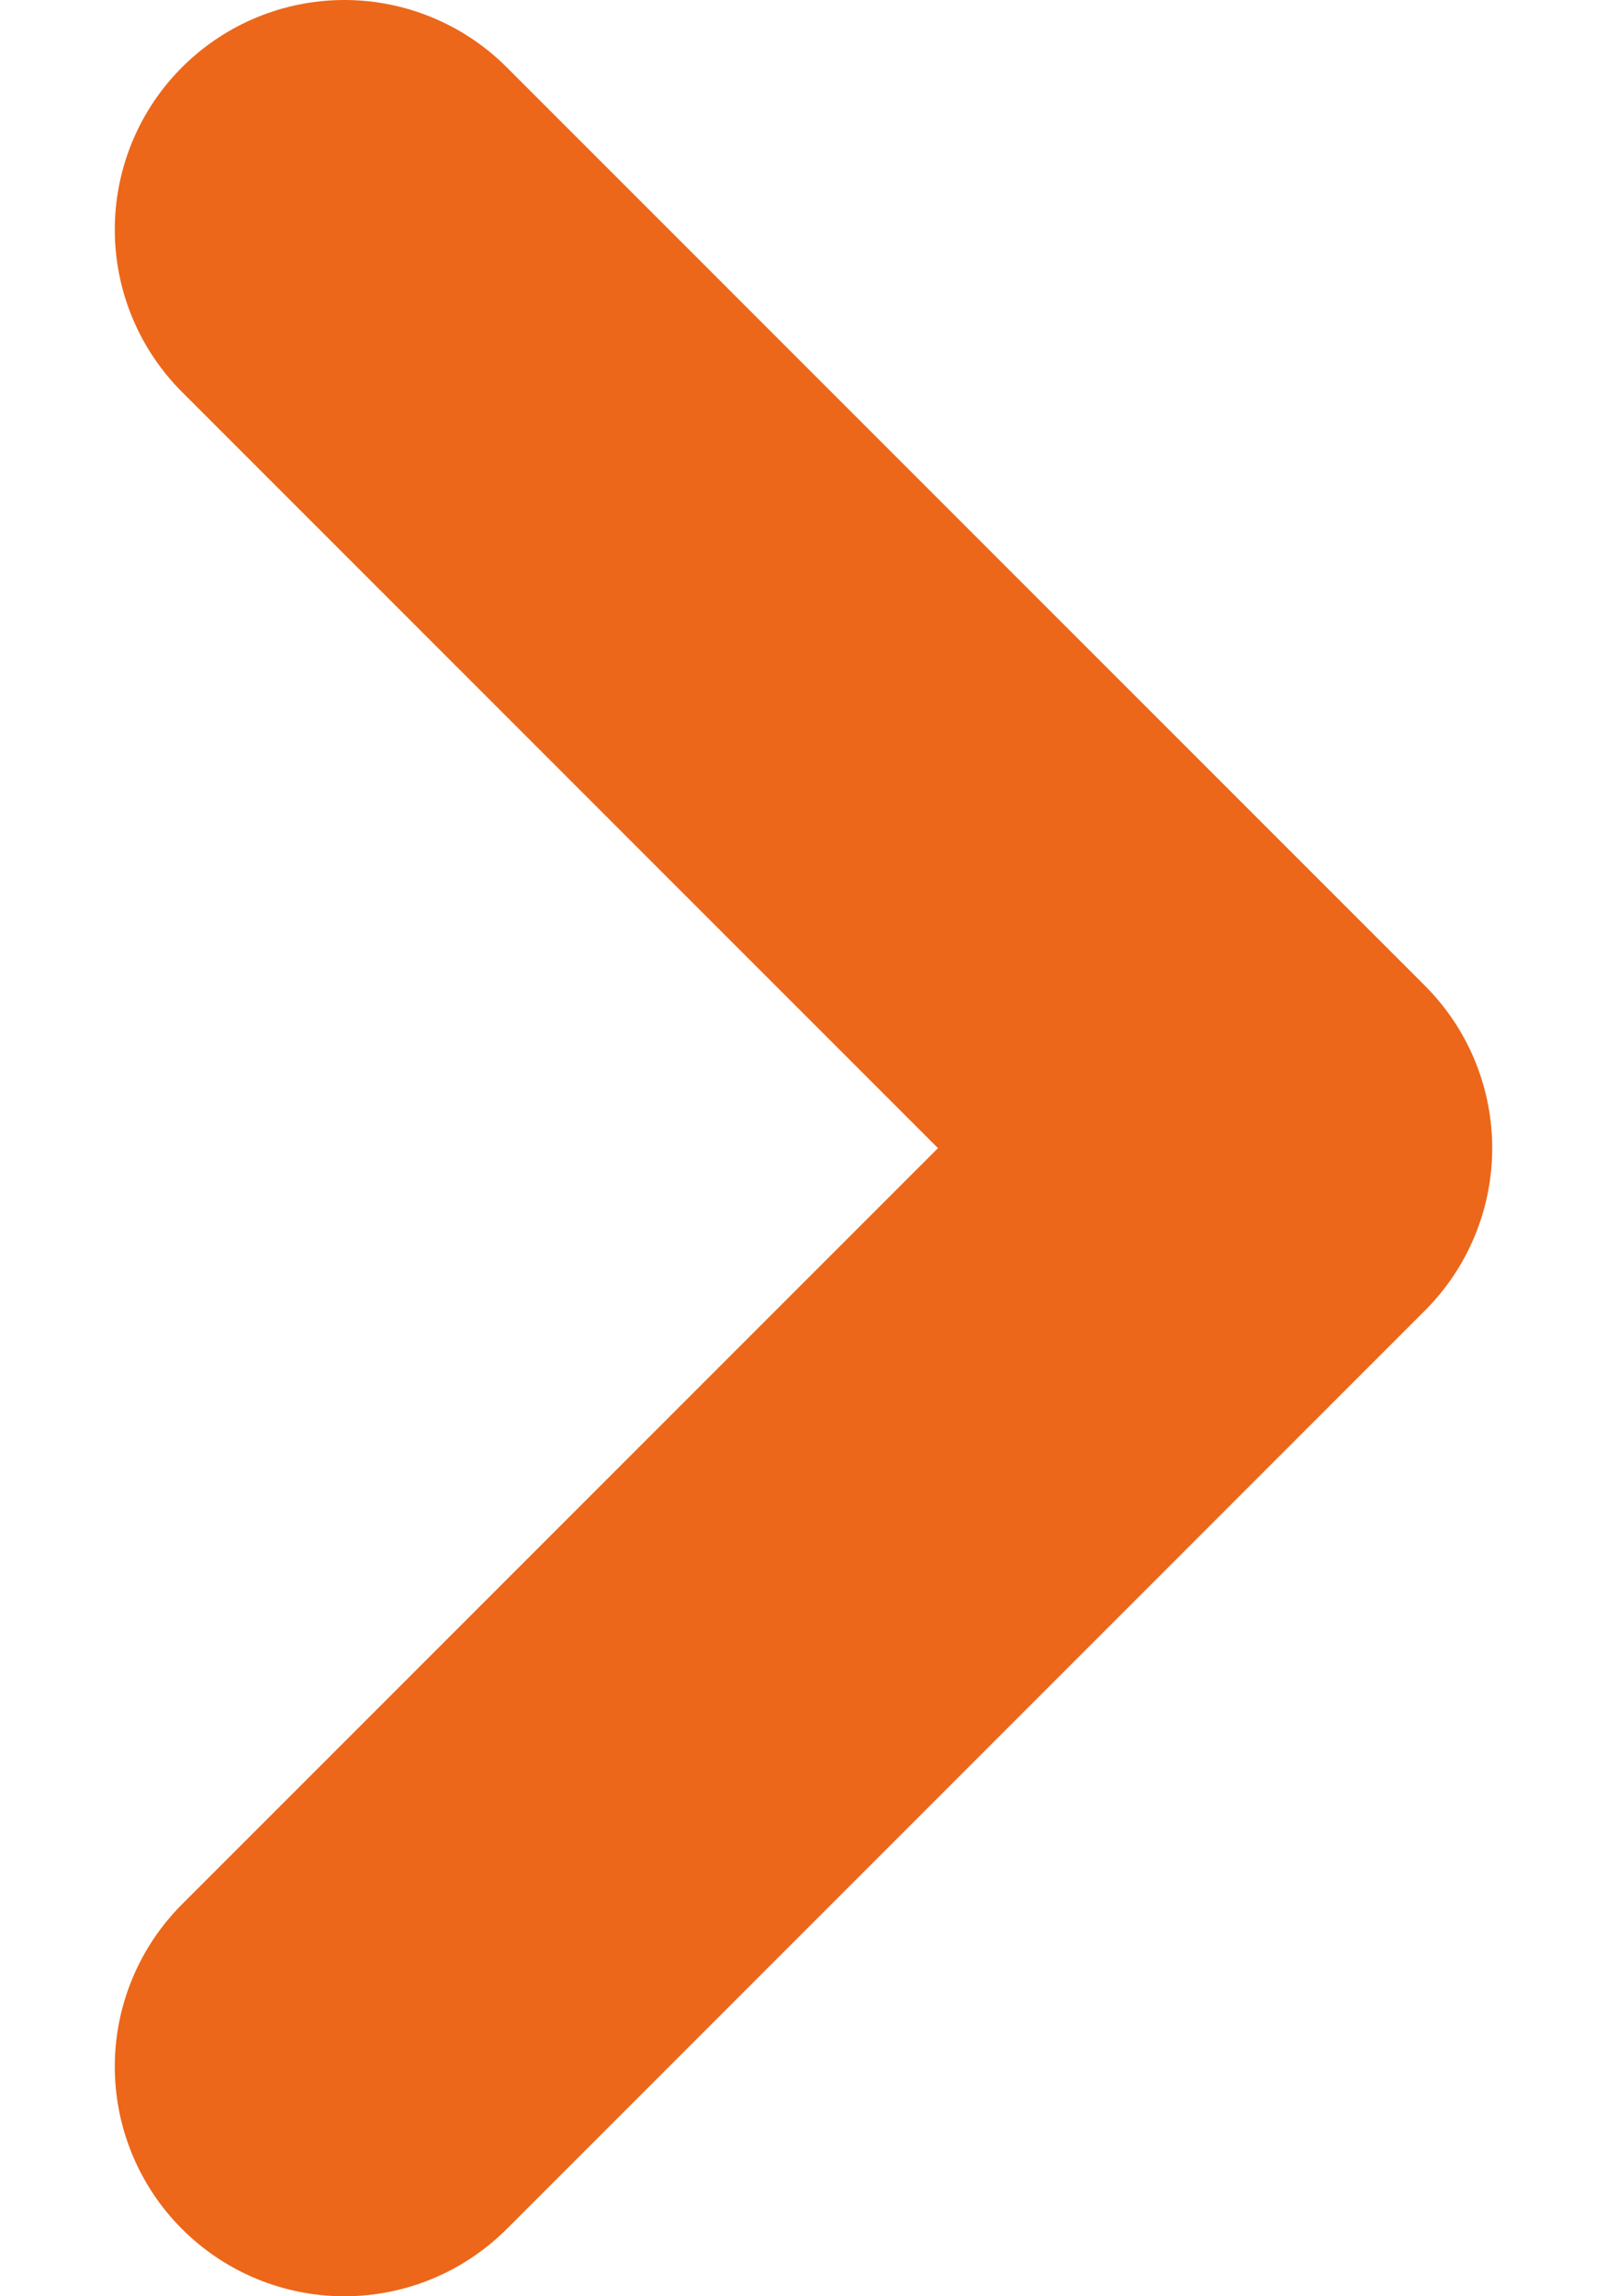 <svg width="7" height="10" viewBox="0 0 7 10" fill="none" xmlns="http://www.w3.org/2000/svg">
<path d="M1.5 9L5.5 5L1.5 1" stroke="#EC671A" stroke-width="2" stroke-linecap="round" stroke-linejoin="round"/>
</svg>
